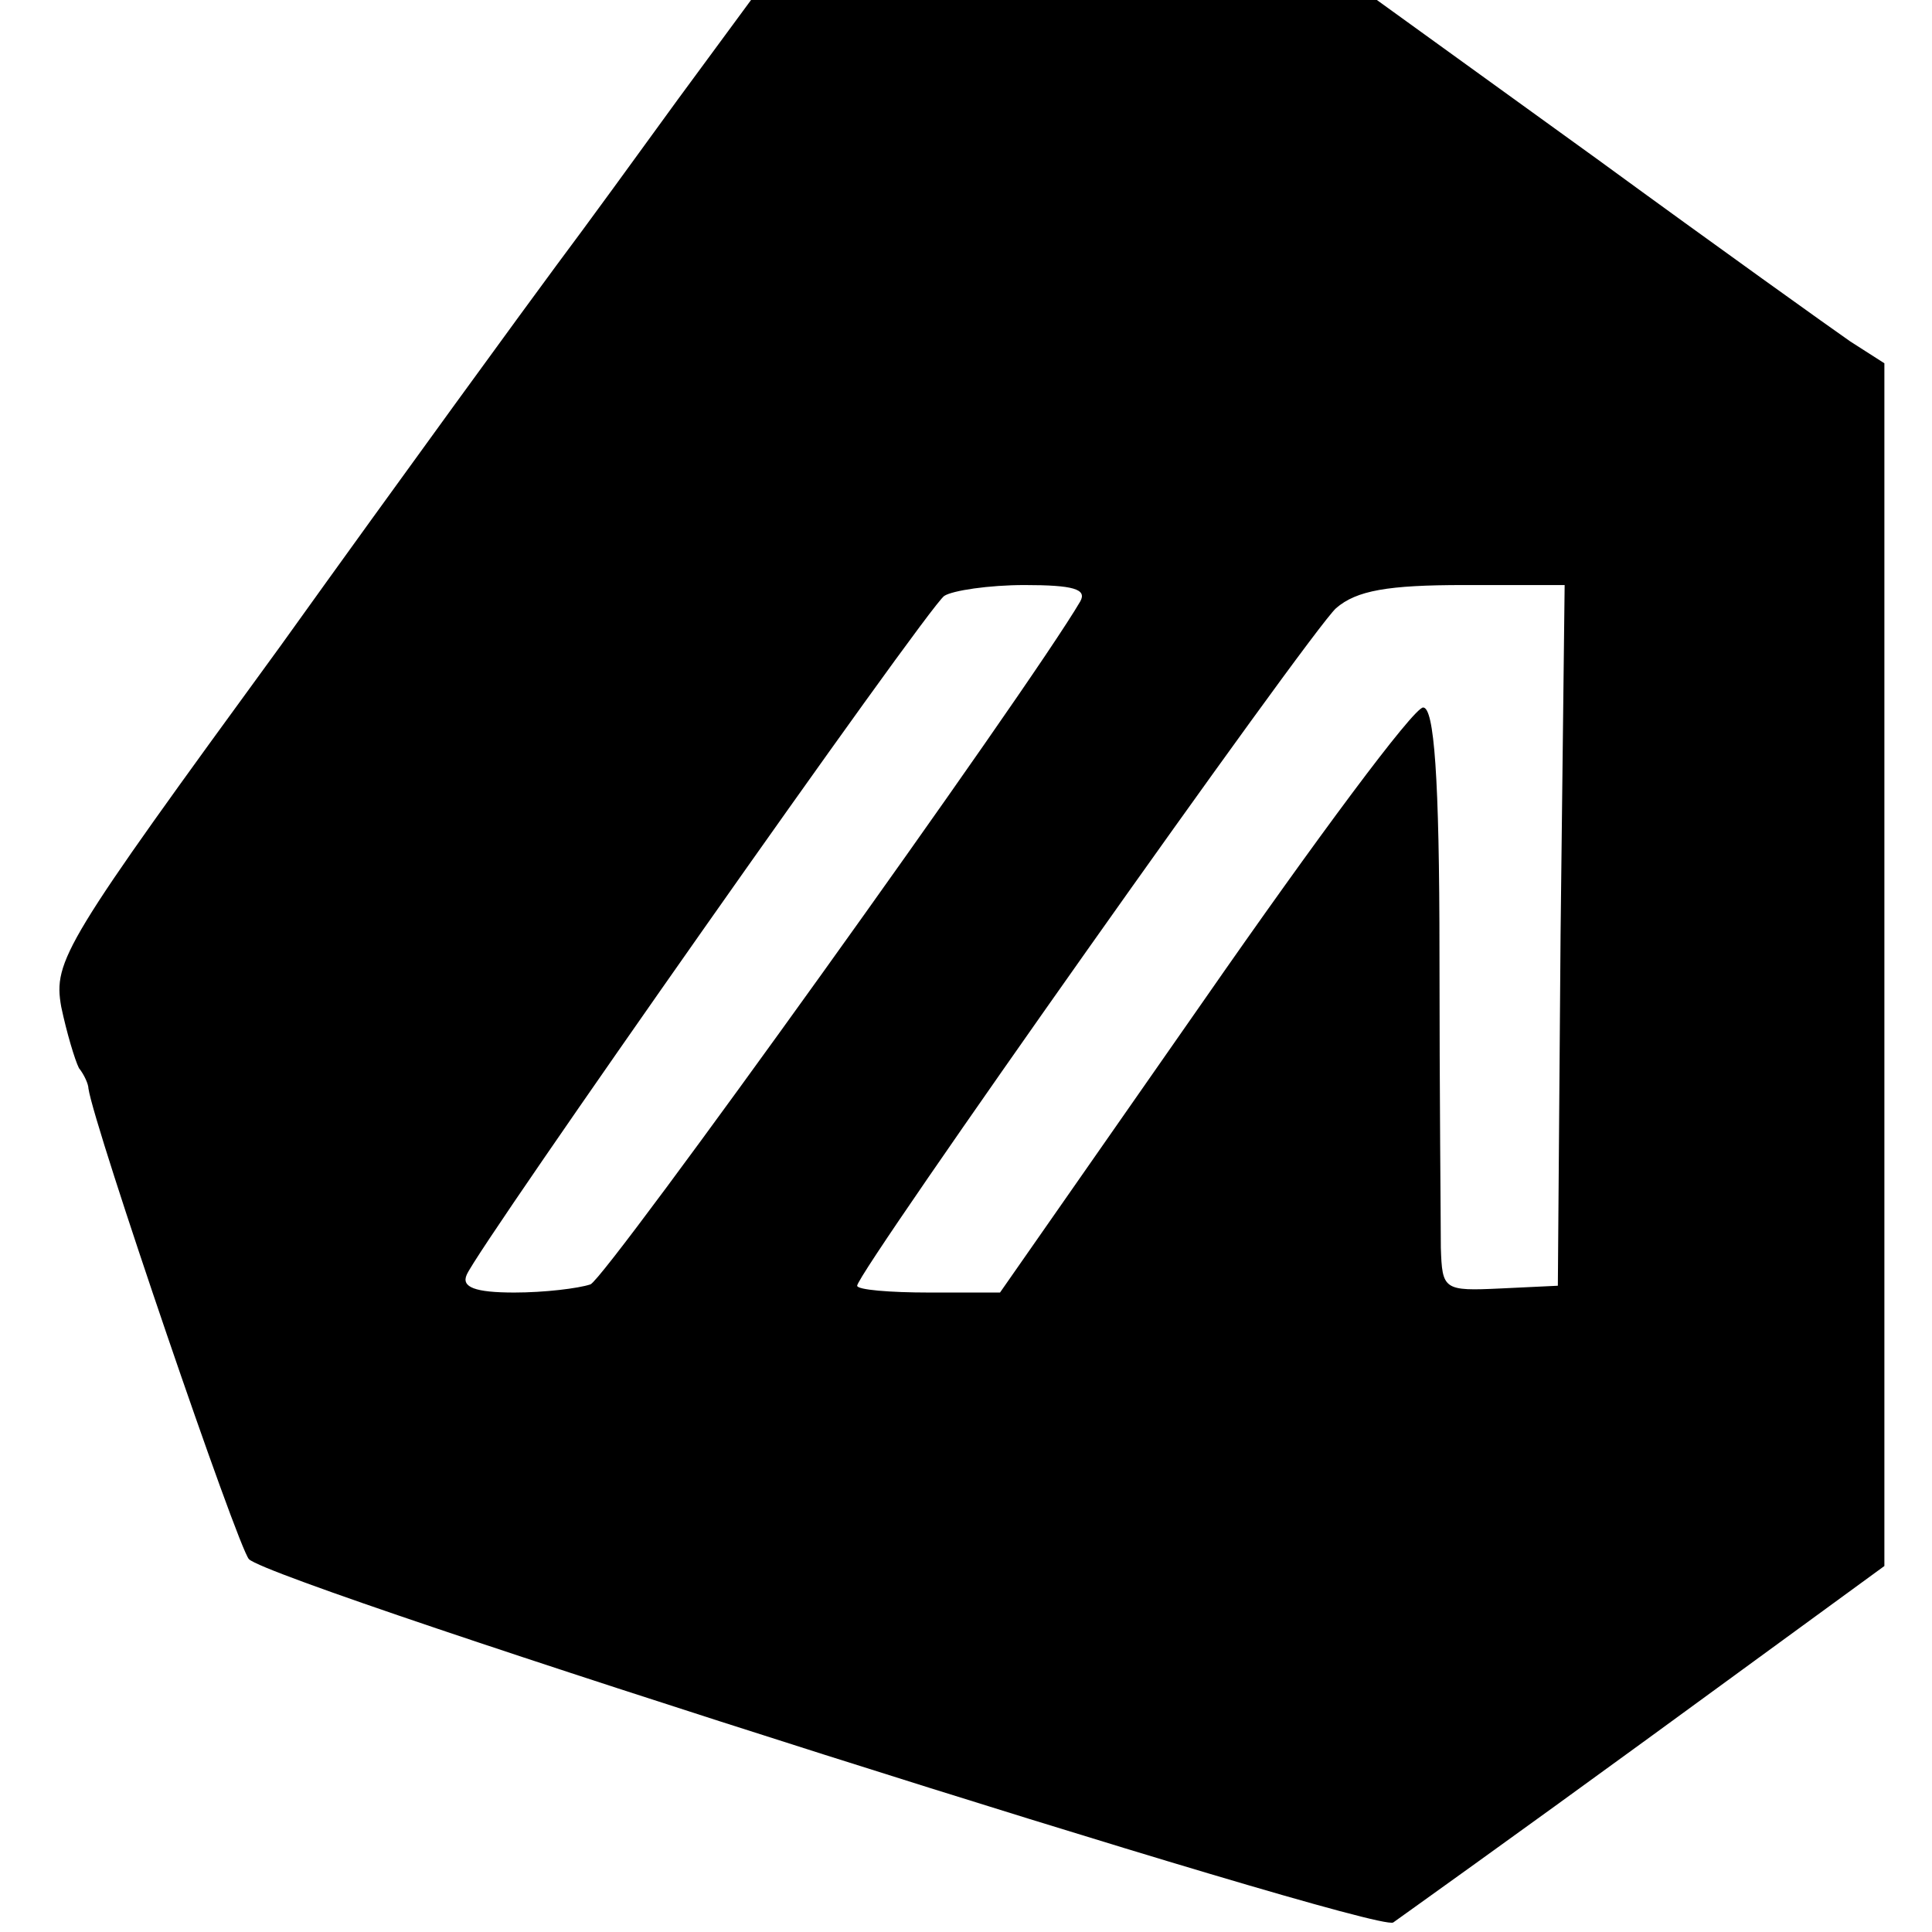 <?xml version="1.0" standalone="no"?>
<!DOCTYPE svg PUBLIC "-//W3C//DTD SVG 20010904//EN"
 "http://www.w3.org/TR/2001/REC-SVG-20010904/DTD/svg10.dtd">
<svg version="1.0" xmlns="http://www.w3.org/2000/svg"
 width="142pt" height="142pt" viewBox="0 0 142 142"
 preserveAspectRatio="xMidYMid meet">
<g transform="translate(0,142) scale(0.1,-0.1)"
fill="#000000" stroke="none">
<path d="M499 1348 c-29 -40 -69 -95 -90 -123 -20 -27 -112 -153 -203 -280
-159 -218 -167 -231 -161 -265 4 -19 10 -39 13 -45 4 -5 7 -12 7 -15 4 -28
110 -338 118 -346 20 -19 827 -275 841 -267 7 5 91 65 187 135 l174 127 0 442
0 442 -25 16 c-13 9 -97 69 -186 134 l-162 117 -230 0 -230 0 -53 -72z m295
-370 c-38 -65 -348 -497 -360 -502 -9 -3 -34 -6 -56 -6 -29 0 -39 4 -35 13 8
20 339 491 351 499 6 4 33 8 59 8 36 0 46 -3 41 -12z m353 -245 l-2 -258 -42
-2 c-42 -2 -43 -1 -44 30 0 18 -1 114 -1 215 0 132 -4 182 -12 182 -7 0 -79
-97 -161 -215 l-150 -215 -52 0 c-29 0 -53 2 -53 5 0 10 333 481 352 498 15
13 38 17 94 17 l74 0 -3 -257z"/>
</g>
</svg>
